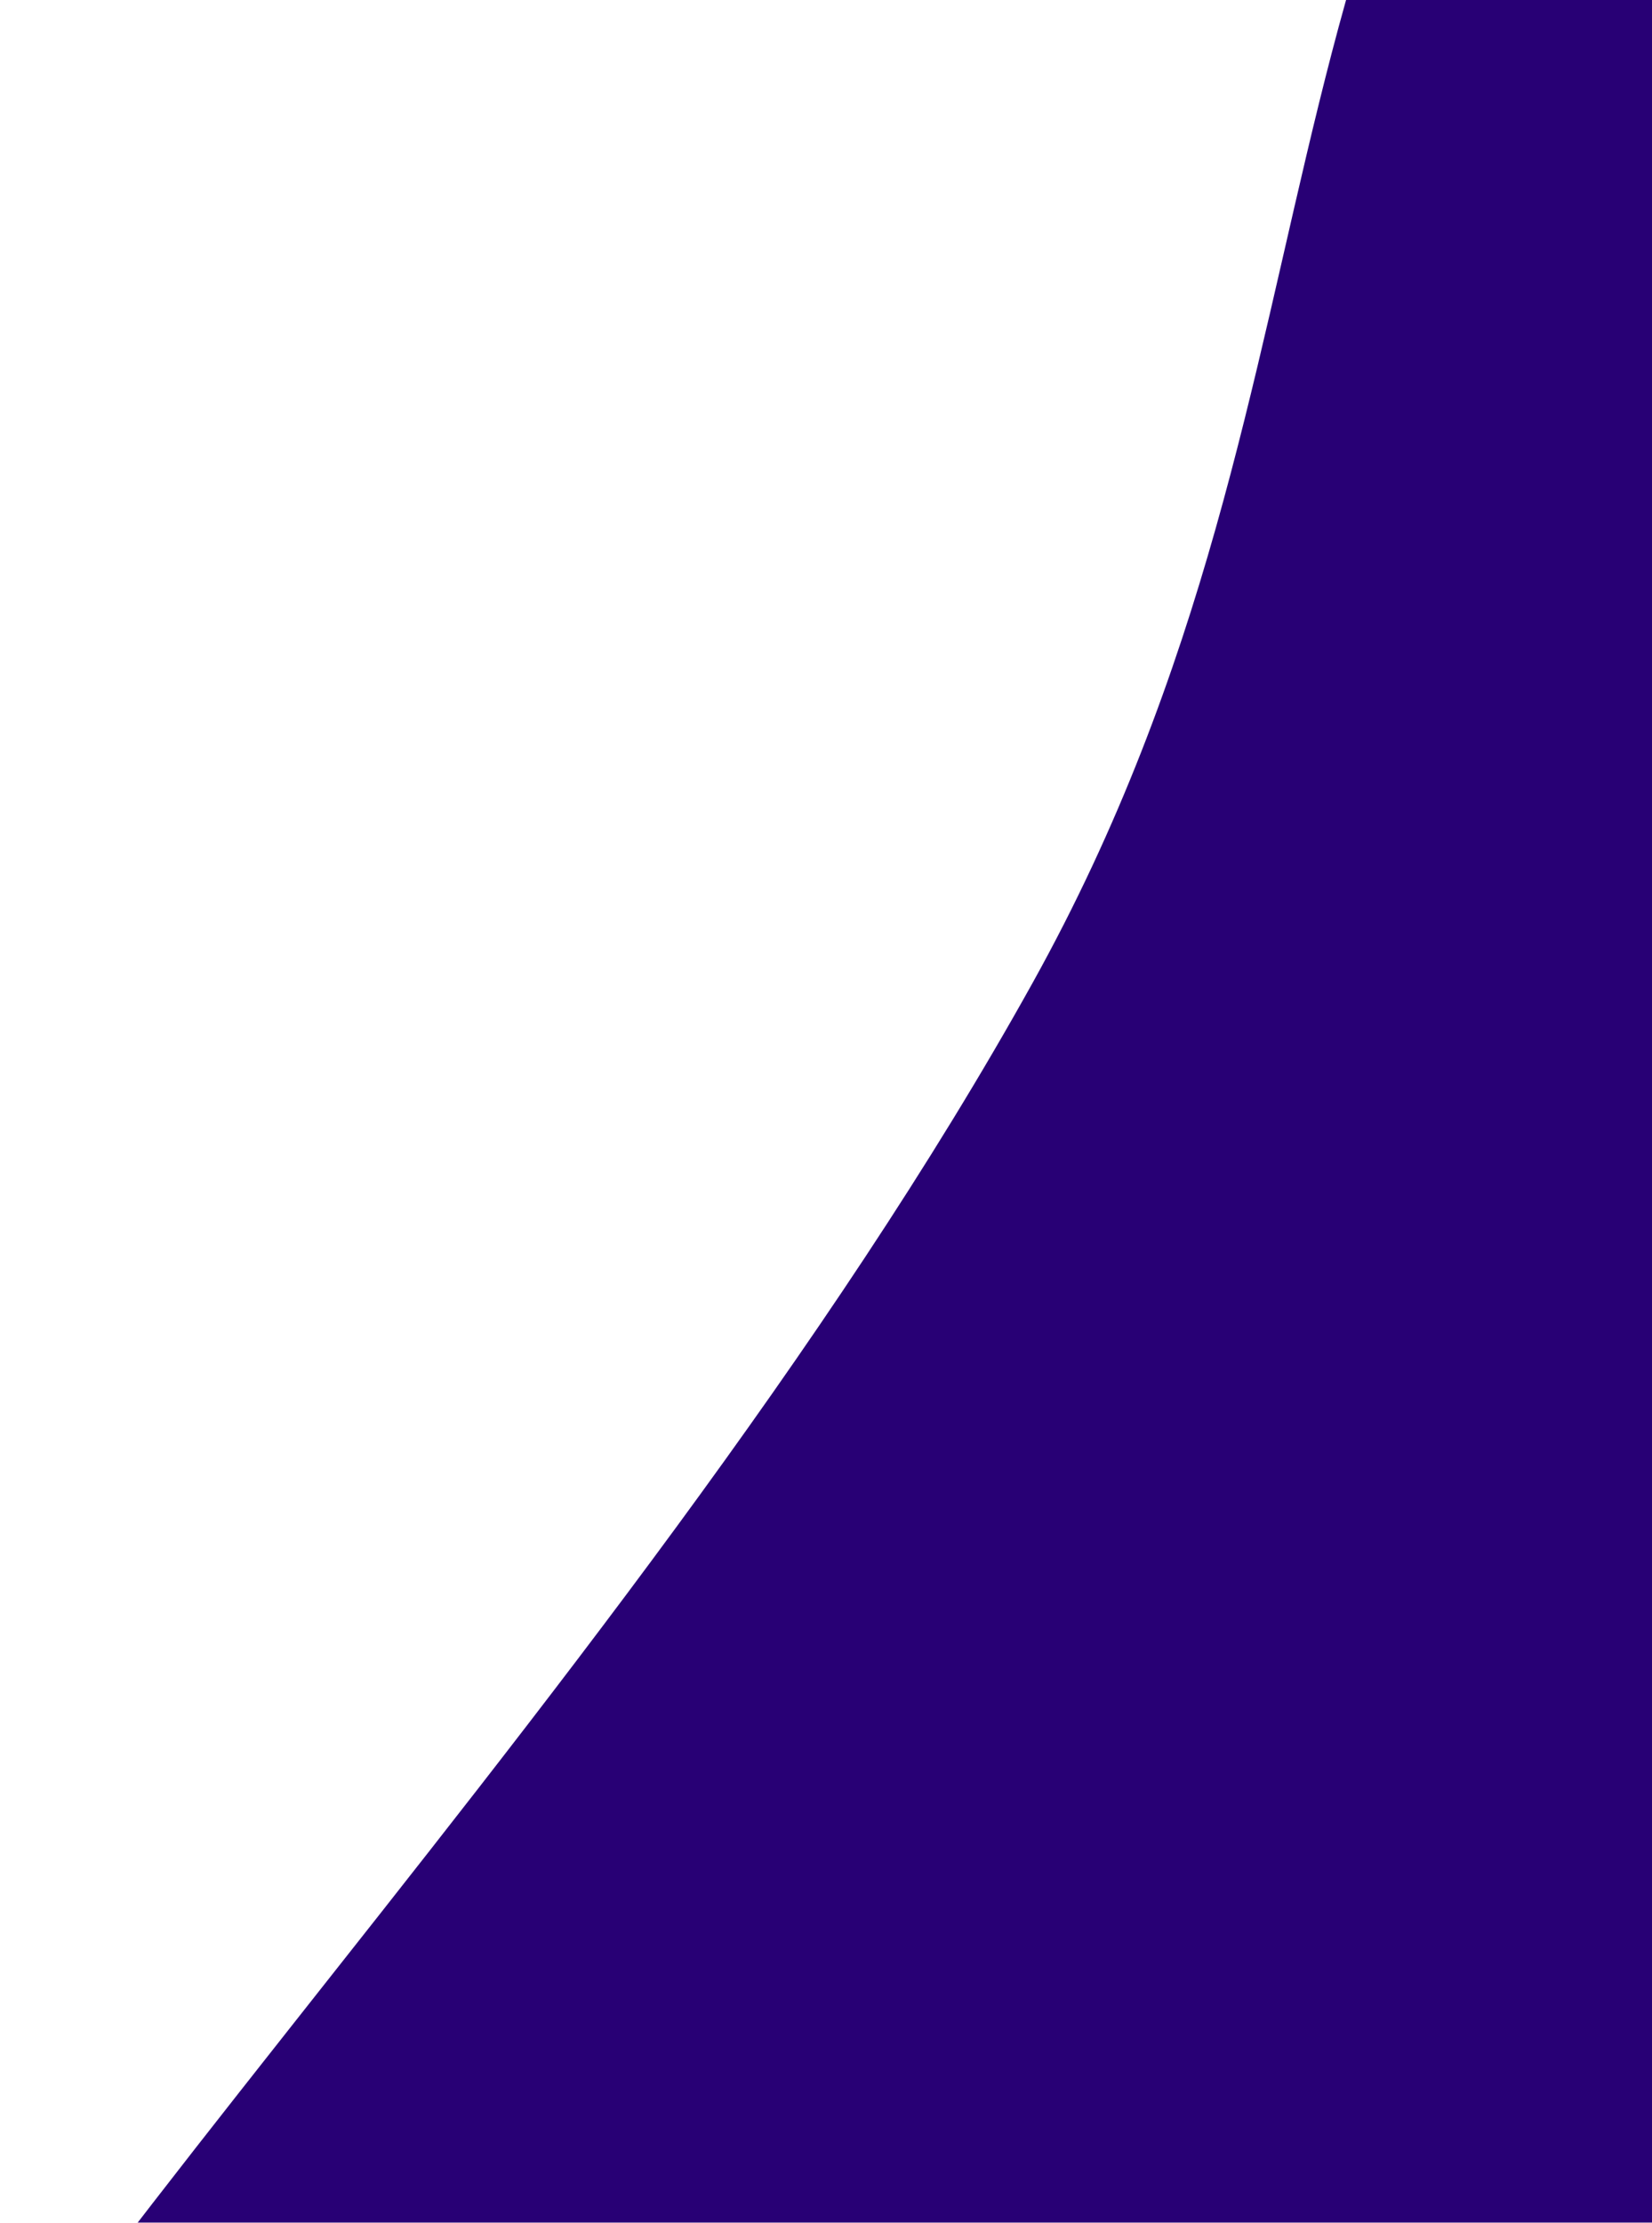<svg width="768" height="1033" viewBox="0 0 768 1033" fill="none" xmlns="http://www.w3.org/2000/svg">
<g filter="url(#filter0_f)">
<path d="M480.213 456.483C290.697 797.77 -67.993 1142.36 -84.409 1281.37C-113.802 1530.26 566.212 1493.86 809.22 1230.65C1037.25 983.653 1270.69 -730.813 809.22 -310.095C563.708 -86.265 641.501 166.031 480.213 456.483Z" fill="#280075"/>
</g>
<defs>
<filter id="filter0_f" x="-322.37" y="-613.269" width="1634.22" height="2299.74" filterUnits="userSpaceOnUse" color-interpolation-filters="sRGB">
<feFlood flood-opacity="0" result="BackgroundImageFix"/>
<feBlend mode="normal" in="SourceGraphic" in2="BackgroundImageFix" result="shape"/>
<feGaussianBlur stdDeviation="118.519" result="effect1_foregroundBlur"/>
</filter>
</defs>
</svg>
